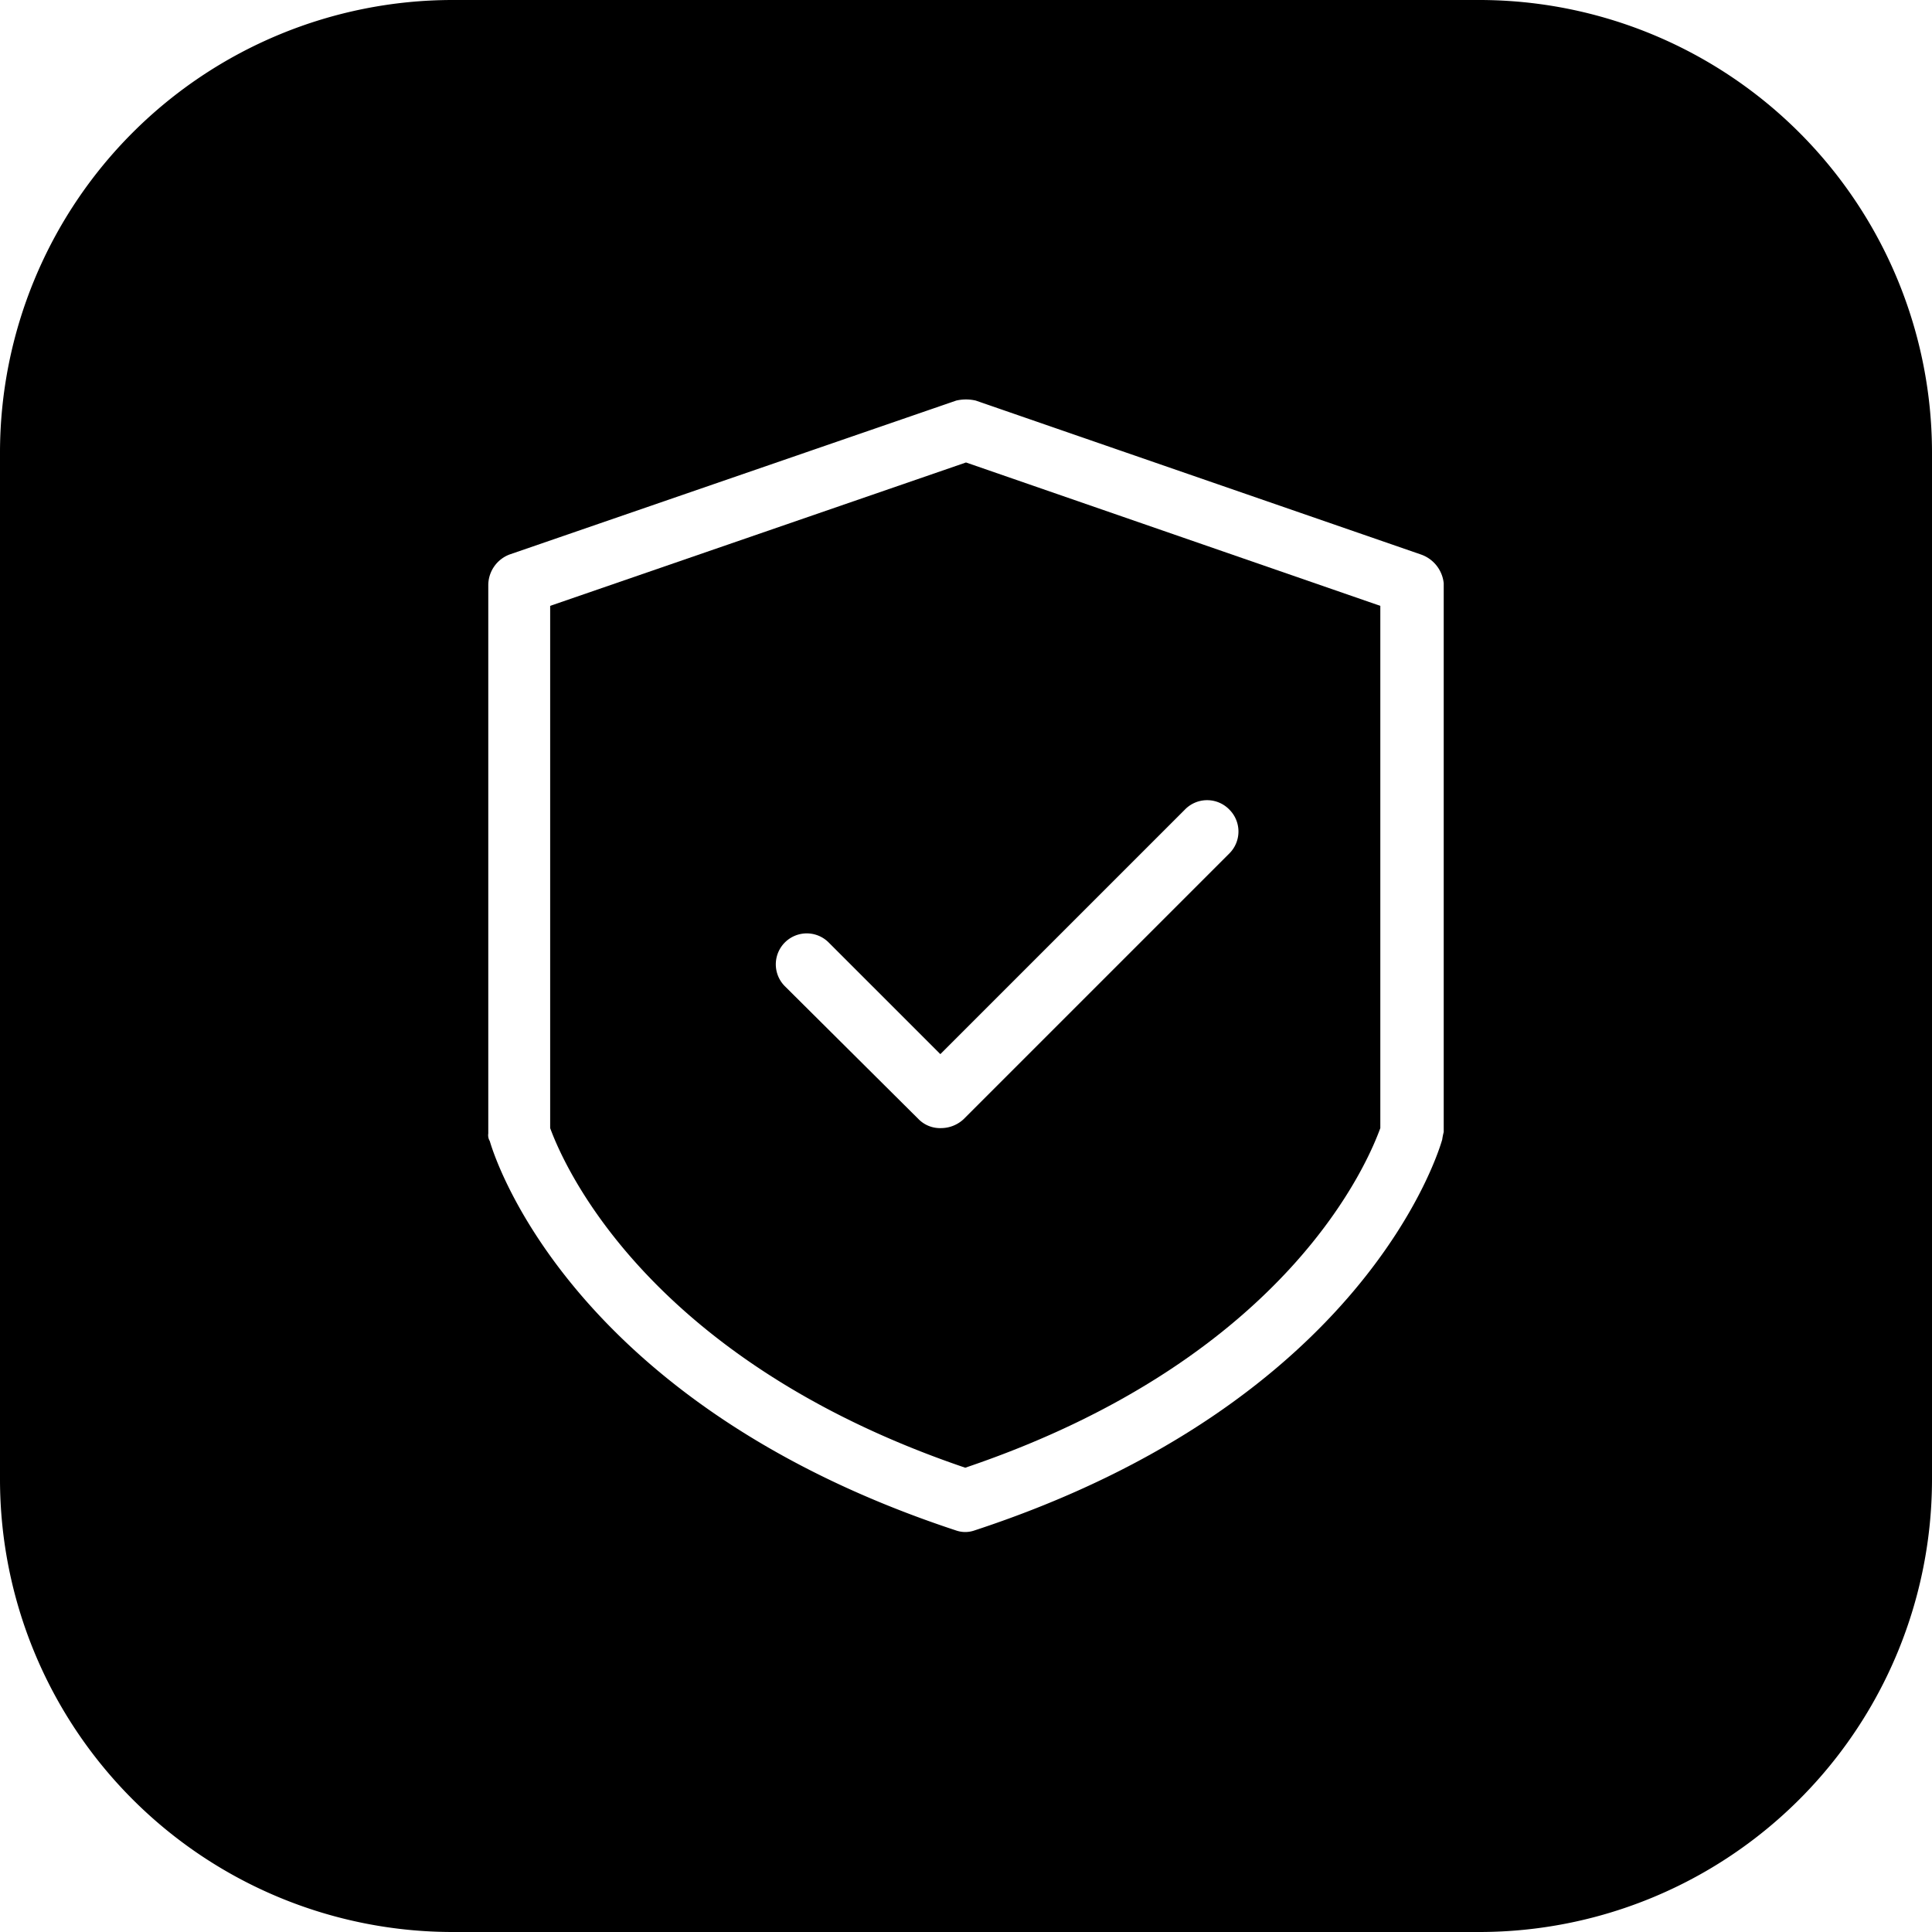 <?xml version="1.0" ?><svg data-name="Layer 1" id="Layer_1" viewBox="0 0 128 128" xmlns="http://www.w3.org/2000/svg"><title/><path d="M36.45,40.14v34.6c.7,1.9,6,15.2,27.5,22.5,21.6-7.3,26.8-20.6,27.5-22.5V40.14L64,30.64Zm45,13.5a2.05,2.05,0,0,1,0,2.9l-17.6,17.6a2.2,2.2,0,0,1-1.5.6,2,2,0,0,1-1.5-.6L52,65.34a2.05,2.05,0,0,1,2.9-2.9l7.4,7.4,16.2-16.2A2.05,2.05,0,0,1,81.45,53.64Z"/><path d="M98,0H30A30,30,0,0,0,0,30V98a30,30,0,0,0,30,30H98a30,30,0,0,0,30-30V30A30,30,0,0,0,98,0ZM95.65,75a4.33,4.33,0,0,0-.1.5c-.2.7-5.1,17.4-31,25.9a1.85,1.85,0,0,1-1.2,0c-25.8-8.5-30.7-25.1-30.9-25.8a.75.75,0,0,1-.1-.5V38.74a2.18,2.18,0,0,1,1.4-2l29.6-10.2a2.86,2.86,0,0,1,1.3,0l29.5,10.2a2.26,2.26,0,0,1,1.5,1.9Z"/></svg>